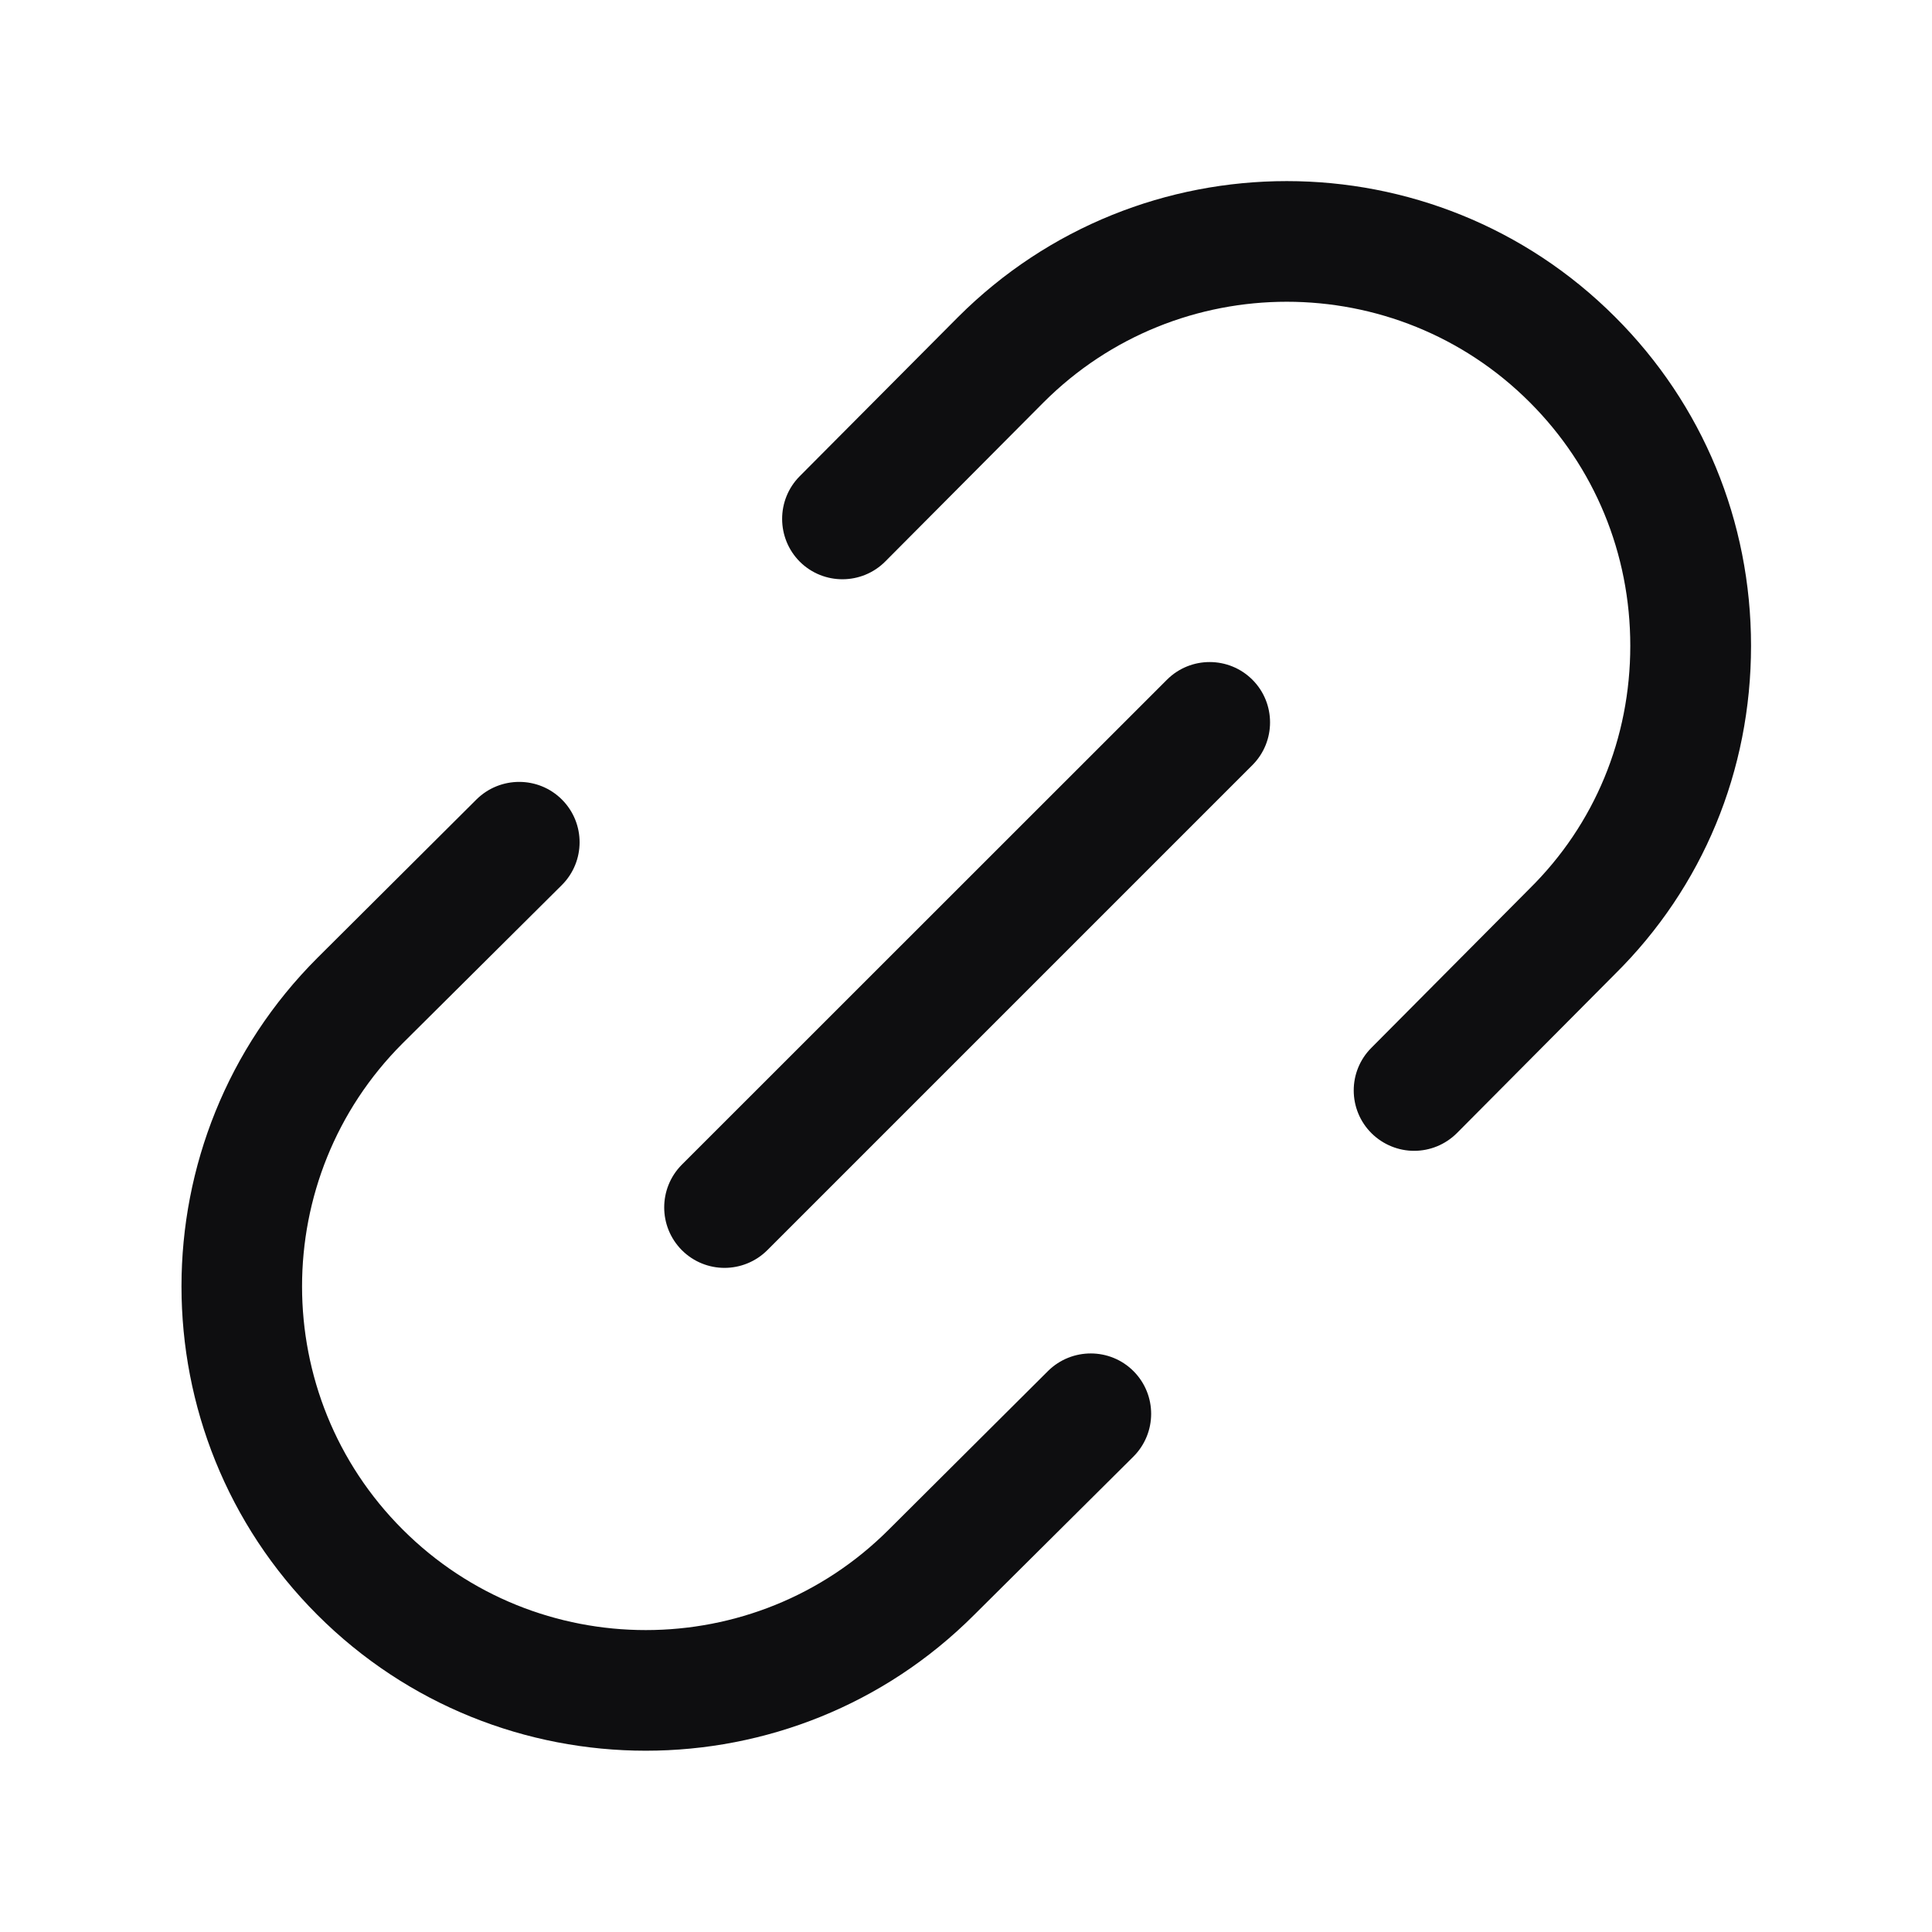 <svg width="12" height="12" viewBox="0 0 12 12" fill="none" xmlns="http://www.w3.org/2000/svg">
<g id="Icons">
<path id="link" d="M8.783 7.148C8.688 7.148 8.592 7.111 8.519 7.039C8.372 6.893 8.371 6.655 8.518 6.508L9.501 5.519C9.905 5.12 10.126 4.585 10.126 4.011C10.126 3.438 9.904 2.901 9.502 2.499C8.67 1.666 7.315 1.666 6.482 2.499L5.499 3.487C5.353 3.634 5.115 3.635 4.968 3.489C4.822 3.343 4.821 3.105 4.967 2.958L5.951 1.969C7.078 0.843 8.908 0.844 10.032 1.969C10.576 2.512 10.876 3.238 10.876 4.011C10.876 4.787 10.576 5.511 10.031 6.05L9.05 7.037C8.976 7.111 8.88 7.148 8.783 7.148ZM6.05 10.031L7.04 9.047C7.186 8.901 7.187 8.664 7.041 8.517C6.895 8.37 6.657 8.37 6.51 8.515L5.521 9.5C4.689 10.333 3.334 10.333 2.501 9.5C1.668 8.668 1.668 7.313 2.5 6.481L3.49 5.497C3.636 5.351 3.637 5.114 3.491 4.967C3.345 4.82 3.107 4.82 2.96 4.965L1.971 5.95C0.846 7.075 0.846 8.905 1.971 10.03C2.534 10.593 3.273 10.874 4.011 10.874C4.75 10.874 5.488 10.593 6.05 10.031ZM4.766 7.765L7.779 4.752C7.925 4.606 7.925 4.368 7.779 4.222C7.633 4.076 7.395 4.075 7.248 4.222L4.235 7.234C4.089 7.381 4.089 7.618 4.235 7.765C4.308 7.838 4.404 7.875 4.5 7.875C4.596 7.875 4.693 7.838 4.766 7.765Z" fill="#0E0E10"/>
</g>
</svg>
